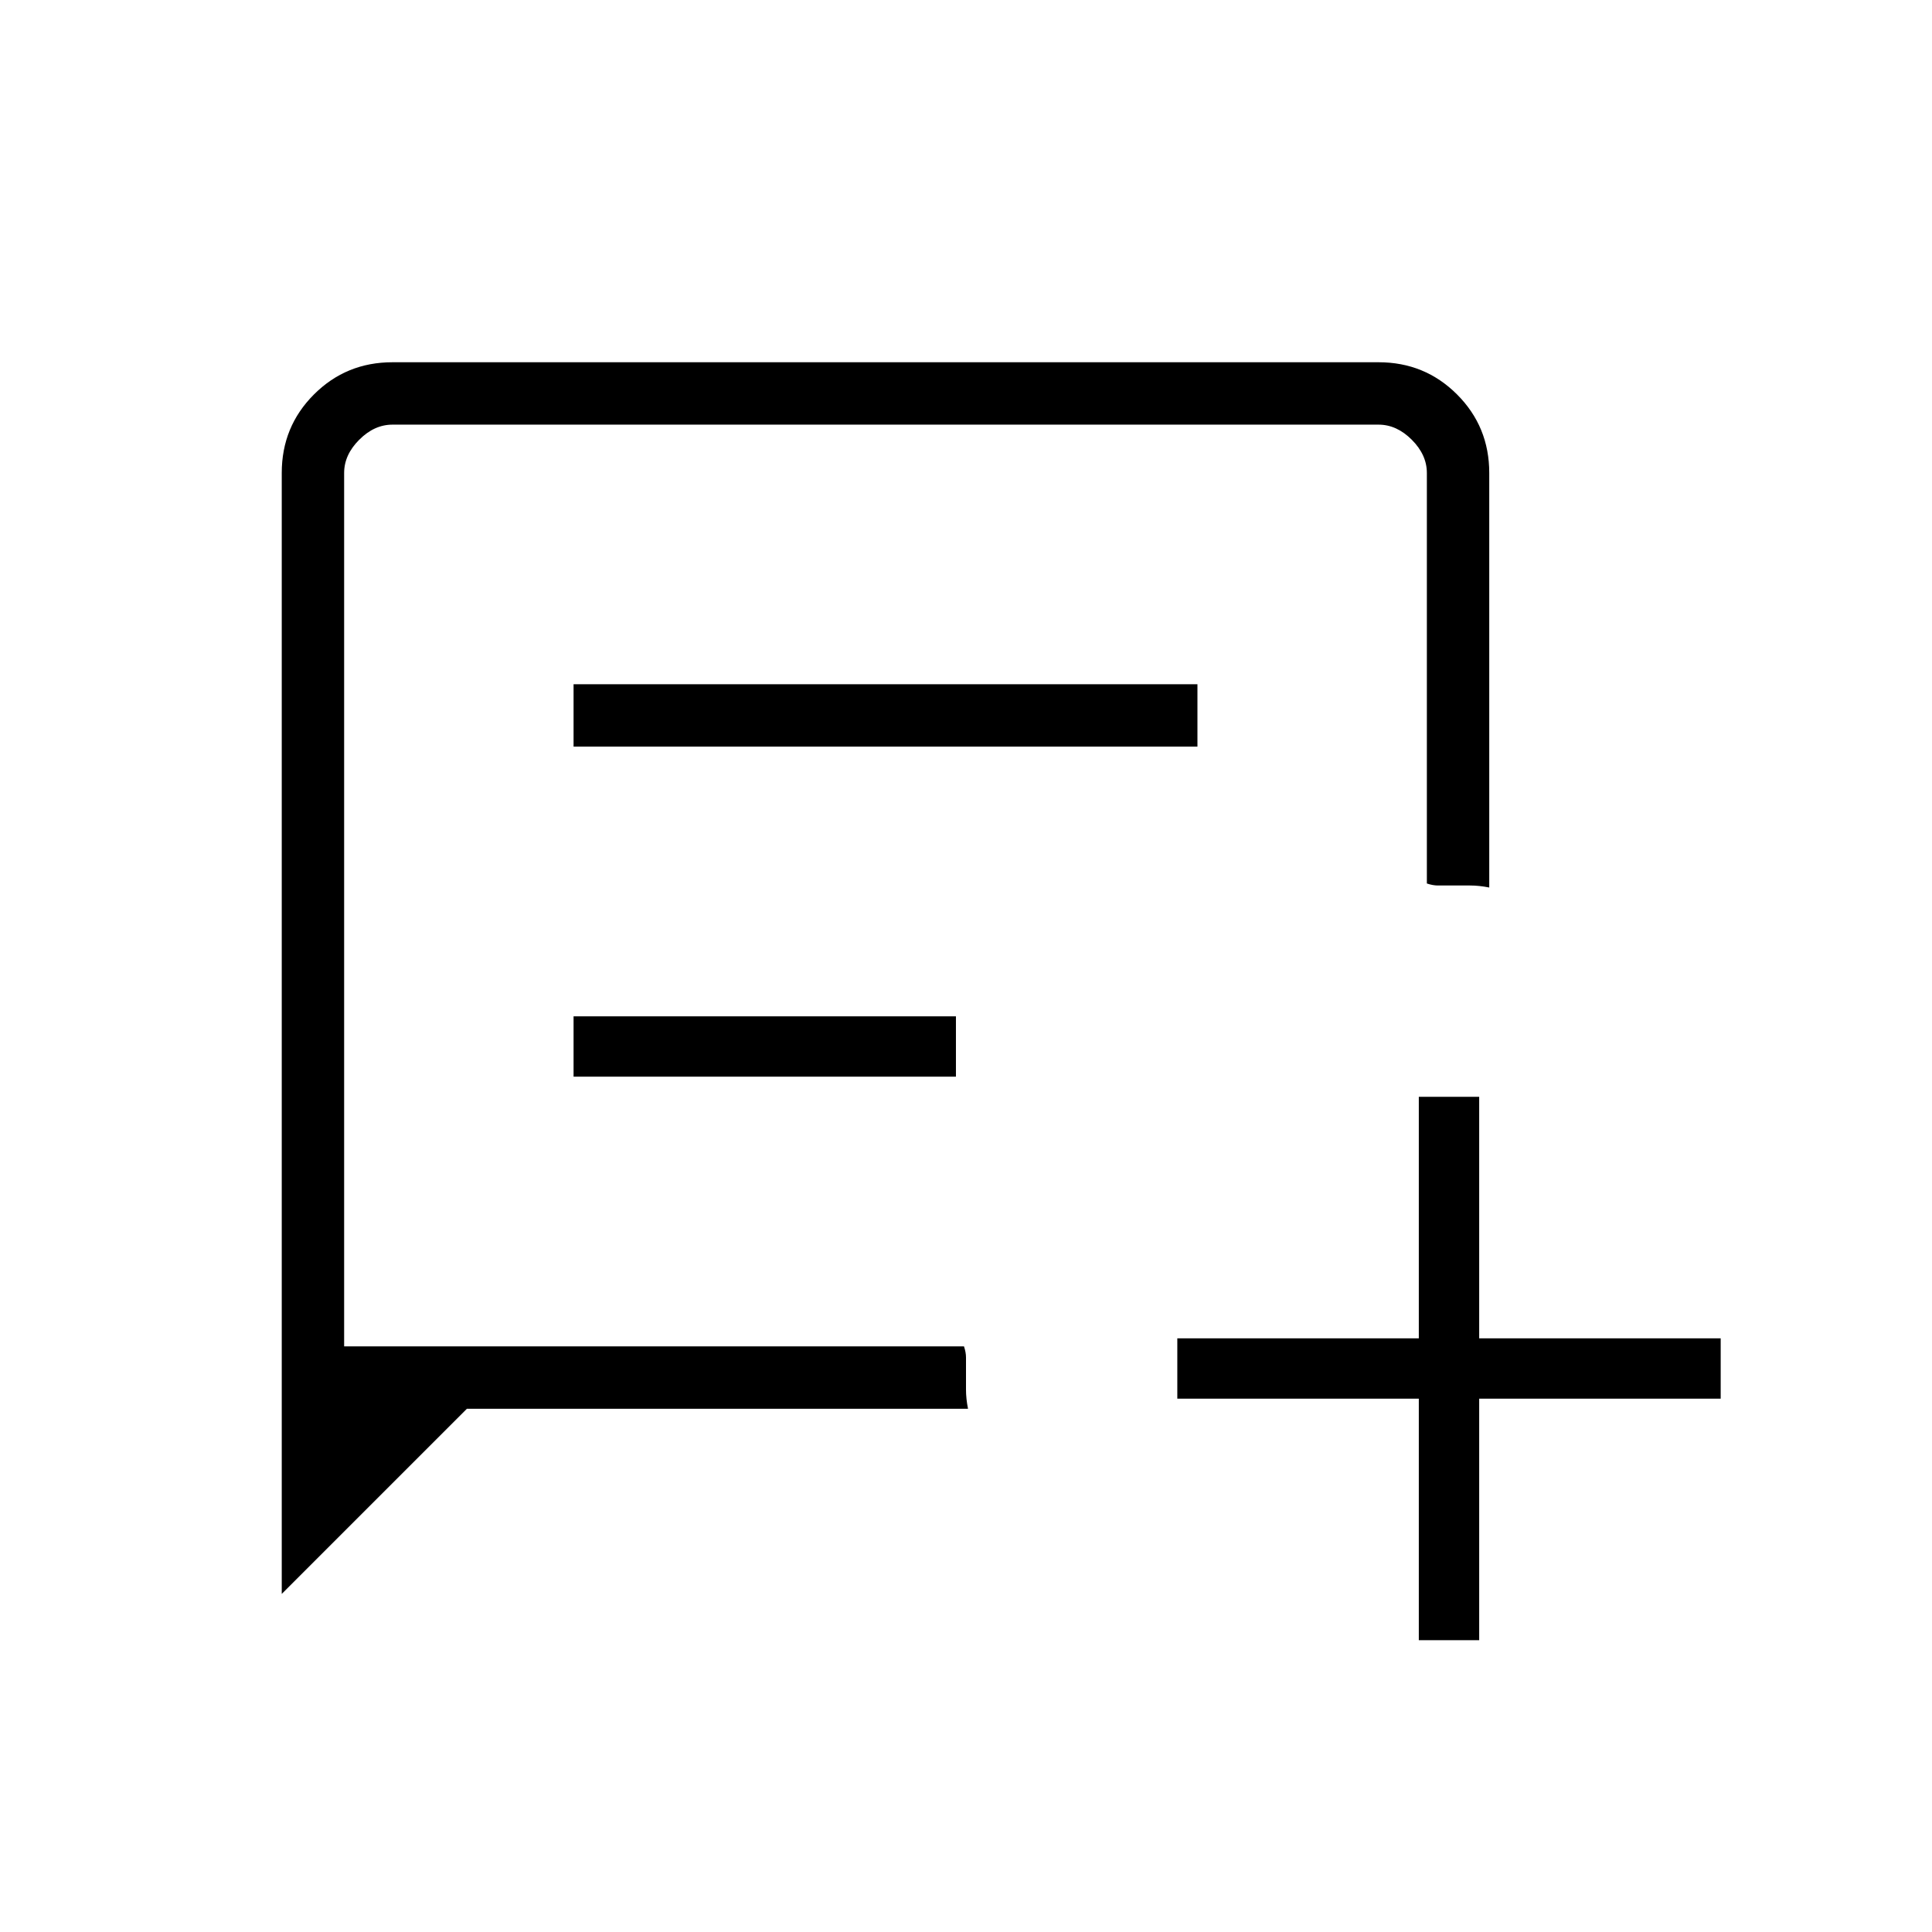 <svg xmlns="http://www.w3.org/2000/svg" height="48" width="48"><path d="M7 39.6V11.75Q7 10.6 7.8 9.8Q8.6 9 9.75 9H34.25Q35.4 9 36.2 9.8Q37 10.6 37 11.75V22.05Q36.75 22 36.525 22Q36.3 22 36 22Q35.85 22 35.725 22Q35.6 22 35.45 21.95V11.75Q35.45 11.3 35.075 10.925Q34.7 10.55 34.25 10.55H9.75Q9.3 10.55 8.925 10.925Q8.55 11.3 8.55 11.75V33.45H23.95Q24 33.6 24 33.725Q24 33.85 24 34Q24 34.3 24 34.525Q24 34.75 24.05 35H11.6ZM14.25 18.55V17H29.75V18.55ZM14.25 26.75V25.25H23.75V26.75ZM35.25 40.75V34.75H29.25V33.25H35.25V27.25H36.75V33.25H42.75V34.75H36.75V40.75Z"/></svg>